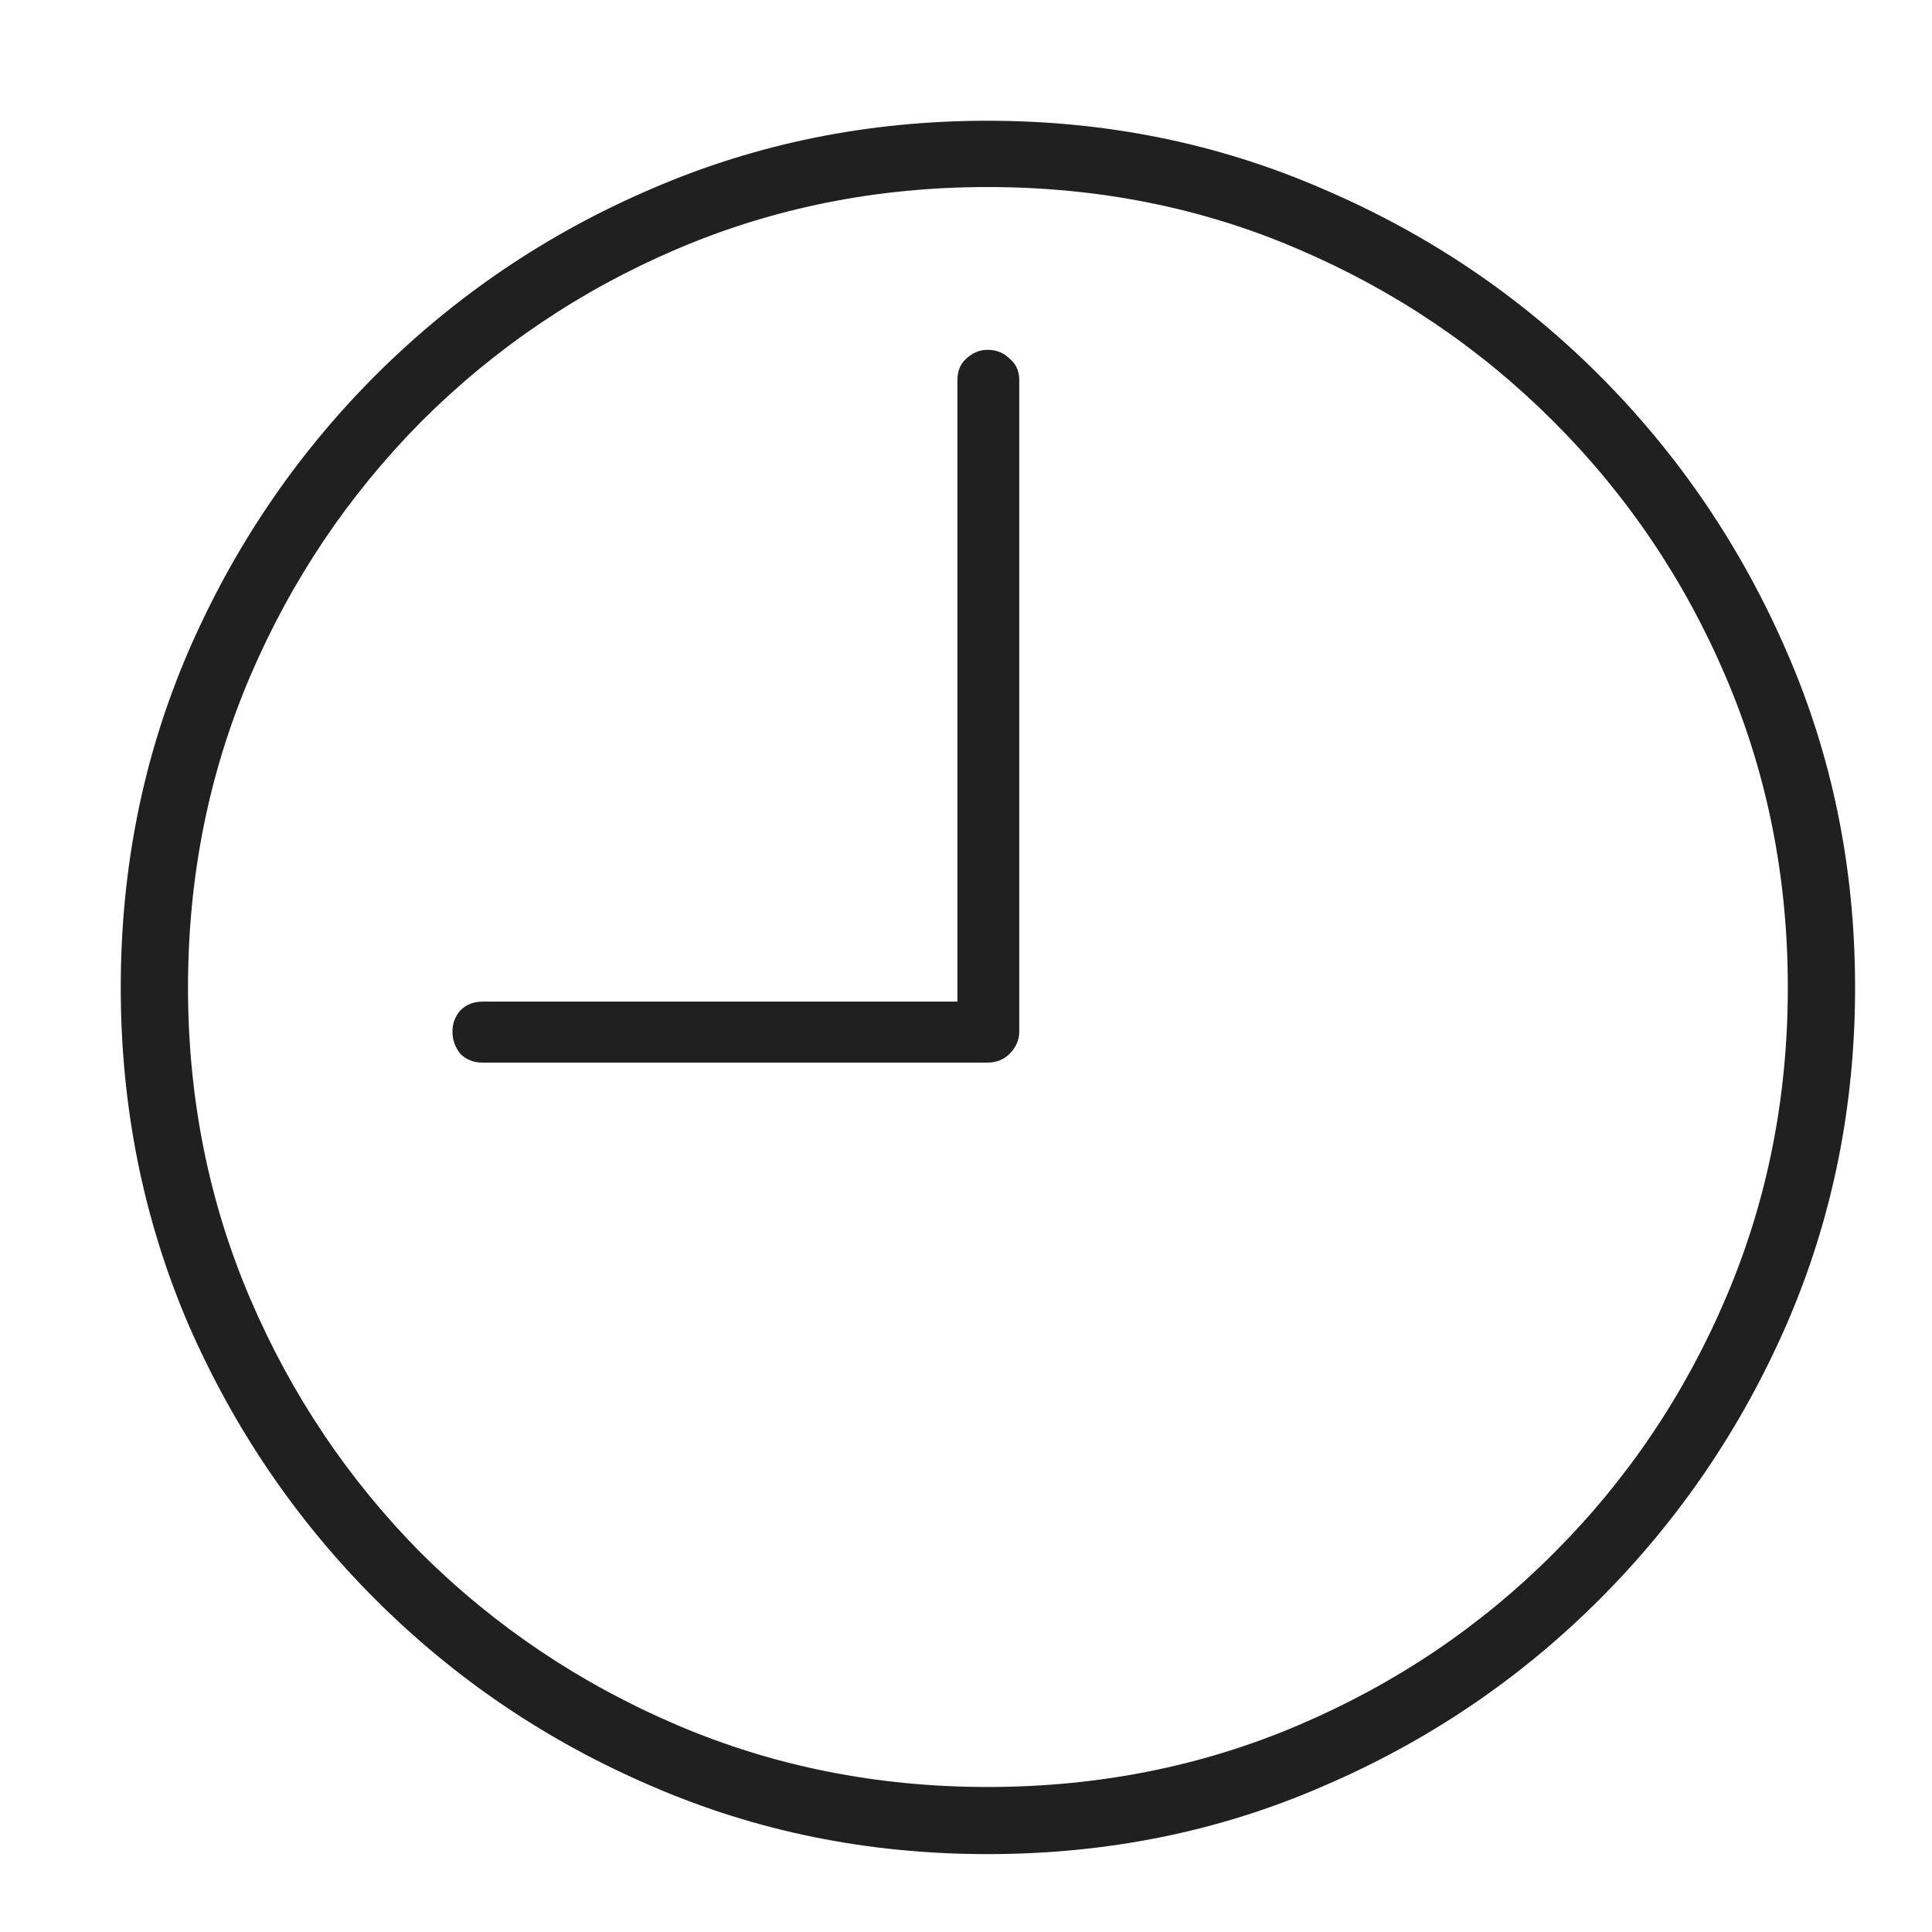 <svg width="16" height="16" viewBox="0 0 16 16" fill="none" xmlns="http://www.w3.org/2000/svg">
<path d="M3.996 8.8H8.178C8.251 8.8 8.312 8.776 8.361 8.727C8.415 8.673 8.441 8.612 8.441 8.544V3.146C8.441 3.073 8.415 3.014 8.361 2.97C8.312 2.921 8.251 2.897 8.178 2.897C8.114 2.897 8.056 2.921 8.002 2.97C7.953 3.014 7.929 3.073 7.929 3.146V8.295H3.996C3.922 8.295 3.861 8.319 3.812 8.368C3.769 8.417 3.747 8.476 3.747 8.544C3.747 8.612 3.769 8.673 3.812 8.727C3.861 8.776 3.922 8.8 3.996 8.8ZM8.178 15.355C9.169 15.355 10.097 15.168 10.961 14.791C11.825 14.42 12.587 13.905 13.246 13.246C13.905 12.587 14.423 11.825 14.799 10.961C15.175 10.092 15.363 9.164 15.363 8.178C15.363 7.191 15.175 6.266 14.799 5.402C14.423 4.533 13.905 3.769 13.246 3.109C12.587 2.45 11.823 1.935 10.954 1.564C10.089 1.188 9.164 1 8.178 1C7.191 1 6.264 1.188 5.395 1.564C4.53 1.935 3.769 2.45 3.109 3.109C2.45 3.769 1.933 4.533 1.557 5.402C1.186 6.266 1 7.191 1 8.178C1 9.164 1.186 10.092 1.557 10.961C1.933 11.825 2.45 12.587 3.109 13.246C3.769 13.905 4.53 14.42 5.395 14.791C6.264 15.168 7.191 15.355 8.178 15.355ZM8.178 14.799C7.265 14.799 6.408 14.628 5.607 14.286C4.806 13.944 4.101 13.471 3.49 12.865C2.885 12.255 2.411 11.549 2.069 10.748C1.728 9.948 1.557 9.091 1.557 8.178C1.557 7.265 1.728 6.408 2.069 5.607C2.411 4.806 2.885 4.101 3.49 3.49C4.101 2.88 4.806 2.404 5.607 2.062C6.408 1.72 7.265 1.549 8.178 1.549C9.096 1.549 9.953 1.72 10.748 2.062C11.549 2.404 12.255 2.88 12.865 3.49C13.476 4.101 13.952 4.806 14.293 5.607C14.635 6.408 14.806 7.265 14.806 8.178C14.806 9.091 14.635 9.948 14.293 10.748C13.952 11.549 13.476 12.255 12.865 12.865C12.26 13.471 11.557 13.944 10.756 14.286C9.955 14.628 9.096 14.799 8.178 14.799Z" fill="#202020"/>
</svg>
